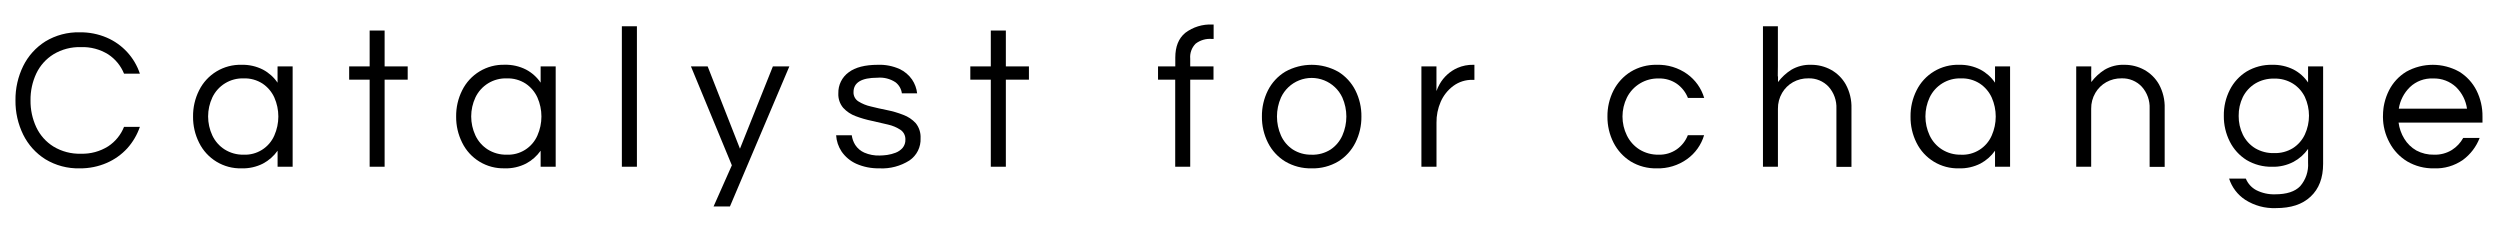 <svg id="catalyst-for-change" xmlns="http://www.w3.org/2000/svg" xmlns:xlink="http://www.w3.org/1999/xlink" viewBox="0 0 598 56"><defs><style>.cls-1,.cls-3{fill:none;}.cls-2{clip-path:url(#clip-path);}.cls-3{stroke:#000;stroke-miterlimit:10;stroke-width:4px;}</style><clipPath id="clip-path"><path class="cls-1" d="M19.06,40.27a15.11,15.11,0,0,1-8.21-2.18,14.54,14.54,0,0,1-5.3-5.88A18.14,18.14,0,0,1,3.7,24a18.14,18.14,0,0,1,1.85-8.21,14.54,14.54,0,0,1,5.3-5.88,15.11,15.11,0,0,1,8.21-2.18A15.84,15.84,0,0,1,25.54,9a14.29,14.29,0,0,1,7.92,8.62H29.67A10,10,0,0,0,25.88,13a11.56,11.56,0,0,0-6.53-1.73,12,12,0,0,0-6.55,1.71,10.9,10.9,0,0,0-4.11,4.58A14.67,14.67,0,0,0,7.3,24a14.74,14.74,0,0,0,1.39,6.46,10.89,10.89,0,0,0,4.11,4.6,12,12,0,0,0,6.55,1.71A11.56,11.56,0,0,0,25.88,35a10,10,0,0,0,3.79-4.66h3.79a15,15,0,0,1-3,5.12,14.48,14.48,0,0,1-4.9,3.5A15.84,15.84,0,0,1,19.06,40.27Zm38.74,0a11,11,0,0,1-10.18-6.14,13.58,13.58,0,0,1-1.44-6.24,13.56,13.56,0,0,1,1.44-6.27A11,11,0,0,1,57.8,15.5a10.62,10.62,0,0,1,5.11,1.16,9.67,9.67,0,0,1,3.48,3.12V15.89H70v24h-3.6V36.05a10,10,0,0,1-3.48,3.07A10.62,10.62,0,0,1,57.8,40.27ZM58.28,37a7.64,7.64,0,0,0,7.34-4.59,11.24,11.24,0,0,0,0-9.09A8,8,0,0,0,62.81,20a7.84,7.84,0,0,0-4.53-1.25,8,8,0,0,0-7.49,4.56,10.73,10.73,0,0,0,0,9.09,8,8,0,0,0,2.93,3.34A8.2,8.2,0,0,0,58.28,37Zm30.14,2.88V19.06h-4.9V15.89h4.9V7.3H92v8.59h5.52v3.17H92V39.89Zm32.3.38a10.95,10.95,0,0,1-10.17-6.14,13.58,13.58,0,0,1-1.44-6.24,13.56,13.56,0,0,1,1.44-6.27,11,11,0,0,1,10.17-6.12,10.64,10.64,0,0,1,5.12,1.16,9.67,9.67,0,0,1,3.48,3.12V15.89h3.6v24h-3.6V36.05a10,10,0,0,1-3.48,3.07A10.64,10.64,0,0,1,120.72,40.27ZM121.2,37a7.64,7.64,0,0,0,7.35-4.59,11.24,11.24,0,0,0,0-9.09A8,8,0,0,0,125.74,20a7.85,7.85,0,0,0-4.54-1.25,8,8,0,0,0-7.48,4.56,10.73,10.73,0,0,0,0,9.09,8,8,0,0,0,2.92,3.34A8.2,8.2,0,0,0,121.2,37Zm27.55,2.88V6.29h3.6v33.6Zm21.94,9.5,4.37-9.84-9.79-23.66h4L177,35.57l7.87-19.68h3.94l-14.21,33.5Zm39.7-9.12a12.88,12.88,0,0,1-5.6-1.1,8.56,8.56,0,0,1-3.48-2.91A7.93,7.93,0,0,1,200,32.35h3.74a5.81,5.81,0,0,0,.84,2.33,5,5,0,0,0,2.14,1.82,8.55,8.55,0,0,0,3.74.7,14.54,14.54,0,0,0,1.78-.14,9.57,9.57,0,0,0,2-.53,4.24,4.24,0,0,0,1.66-1.15,2.94,2.94,0,0,0,.67-2,2.7,2.7,0,0,0-1.15-2.31,9,9,0,0,0-3-1.27c-1.22-.3-2.5-.6-3.86-.89a25.58,25.58,0,0,1-3.87-1.12,7.59,7.59,0,0,1-3-2,5,5,0,0,1-1.16-3.48A6,6,0,0,1,203,17.3c1.58-1.2,3.93-1.8,7-1.8a11.63,11.63,0,0,1,5.16,1,7.5,7.5,0,0,1,3,2.52,7.37,7.37,0,0,1,1.22,3.31h-3.65a4,4,0,0,0-1.51-2.64,6.75,6.75,0,0,0-4.34-1.1q-5.72,0-5.72,3.45a2.5,2.5,0,0,0,1.16,2.21,9.42,9.42,0,0,0,3,1.22q1.83.46,3.87.87a22.43,22.43,0,0,1,3.86,1.13,7.54,7.54,0,0,1,3,2,5.28,5.28,0,0,1,1.15,3.57,6.09,6.09,0,0,1-2.67,5.35A12.21,12.21,0,0,1,210.39,40.27ZM237,39.89V19.06h-4.9V15.89H237V7.3h3.6v8.59h5.52v3.17h-5.52V39.89Zm44.11,0V19.06H277V15.89h4.13V13.78q0-3.94,2.37-5.91a9.94,9.94,0,0,1,6.51-2h.29V9.31h-.48A5.61,5.61,0,0,0,286,10.44a4.54,4.54,0,0,0-1.3,3.62v1.83h5.57v3.17h-5.57V39.89Zm32.64.38a11.91,11.91,0,0,1-6.34-1.65,11.08,11.08,0,0,1-4.12-4.49,13.58,13.58,0,0,1-1.44-6.24,13.56,13.56,0,0,1,1.44-6.27,11.07,11.07,0,0,1,4.12-4.46,13,13,0,0,1,12.7,0,11.09,11.09,0,0,1,4.1,4.46,13.56,13.56,0,0,1,1.44,6.27,13.58,13.58,0,0,1-1.44,6.24,11.1,11.1,0,0,1-4.1,4.49A11.86,11.86,0,0,1,313.73,40.27Zm0-3.26a8,8,0,0,0,4.54-1.25,7.89,7.89,0,0,0,2.8-3.34,11.24,11.24,0,0,0,0-9.09,8.09,8.09,0,0,0-14.68,0,11.24,11.24,0,0,0,0,9.09,7.82,7.82,0,0,0,2.83,3.34A8,8,0,0,0,313.73,37ZM340,39.89v-24h3.6v5.9a10.07,10.07,0,0,1,.75-1.65,9.2,9.2,0,0,1,4.27-3.89,9,9,0,0,1,3.82-.75h.24v3.6h-.44a7.47,7.47,0,0,0-4.63,1.47,9.38,9.38,0,0,0-3,3.79,12.1,12.1,0,0,0-1,5V39.89Zm56.31.38a11.53,11.53,0,0,1-6.24-1.65,11.41,11.41,0,0,1-4.11-4.49,13.47,13.47,0,0,1-1.46-6.24,13.44,13.44,0,0,1,1.46-6.27,11.4,11.4,0,0,1,4.11-4.46,11.54,11.54,0,0,1,6.24-1.66,11.93,11.93,0,0,1,7.27,2.21,10.85,10.85,0,0,1,4.06,5.71h-3.89a7.53,7.53,0,0,0-2.62-3.36,7.26,7.26,0,0,0-4.34-1.29,8.28,8.28,0,0,0-7.63,4.56,10.27,10.27,0,0,0,0,9.09,8.25,8.25,0,0,0,3,3.34A8.44,8.44,0,0,0,396.77,37a7.2,7.2,0,0,0,4.34-1.3,7.43,7.43,0,0,0,2.62-3.36h3.89a10.81,10.81,0,0,1-4.06,5.71A11.87,11.87,0,0,1,396.29,40.27Zm25.39-.38V6.29h3.6V19.63a12,12,0,0,1,3.17-2.93,8.74,8.74,0,0,1,4.8-1.2,9.79,9.79,0,0,1,4.68,1.18,9.1,9.1,0,0,1,3.55,3.5,11.21,11.21,0,0,1,1.37,5.74v14h-3.6V26a7.4,7.4,0,0,0-1.87-5.26,6.36,6.36,0,0,0-4.85-2,7.32,7.32,0,0,0-3.65.91,7,7,0,0,0-2.62,2.57,7.35,7.35,0,0,0-1,3.81V39.89Zm46.9.38a11,11,0,0,1-10.18-6.14A13.58,13.58,0,0,1,457,27.89a13.56,13.56,0,0,1,1.44-6.27,11,11,0,0,1,10.18-6.12,10.62,10.62,0,0,1,5.11,1.16,9.67,9.67,0,0,1,3.48,3.12V15.89h3.6v24h-3.6V36.05a10,10,0,0,1-3.48,3.07A10.62,10.62,0,0,1,468.58,40.27Zm.47-3.26a7.64,7.64,0,0,0,7.35-4.59,11.24,11.24,0,0,0,0-9.09A8,8,0,0,0,473.59,20a7.85,7.85,0,0,0-4.54-1.25,8,8,0,0,0-7.48,4.56,10.73,10.73,0,0,0,0,9.09,8,8,0,0,0,2.93,3.34A8.14,8.14,0,0,0,469.05,37Zm27.56,2.88v-24h3.6v3.74a12.12,12.12,0,0,1,3.16-2.93,8.76,8.76,0,0,1,4.8-1.2,9.74,9.74,0,0,1,4.68,1.18,9.13,9.13,0,0,1,3.56,3.5,11.21,11.21,0,0,1,1.36,5.74v14h-3.6V26a7.36,7.36,0,0,0-1.87-5.26,6.34,6.34,0,0,0-4.85-2,7.29,7.29,0,0,0-3.64.91,7,7,0,0,0-2.62,2.57,7.26,7.26,0,0,0-1,3.81V39.89Zm47.76,9.89a12.71,12.71,0,0,1-7.35-2,9.55,9.55,0,0,1-3.84-5.06h4a5.47,5.47,0,0,0,2.49,2.76,9.32,9.32,0,0,0,4.51,1c2.76,0,4.76-.65,6-1.94a7.78,7.78,0,0,0,1.89-5.64V35.62a10,10,0,0,1-3.48,3.09,10.35,10.35,0,0,1-5.11,1.18,11.5,11.5,0,0,1-6.12-1.61,11,11,0,0,1-4-4.39,13.28,13.28,0,0,1-1.44-6.19,13.23,13.23,0,0,1,1.44-6.22,11,11,0,0,1,4-4.37,11.5,11.5,0,0,1,6.12-1.61,10.8,10.8,0,0,1,5.11,1.13,9.46,9.46,0,0,1,3.48,3.1V15.89h3.6V39.17c0,3.42-1,6-3,7.87S548,49.78,544.37,49.78ZM544,36.62a8.07,8.07,0,0,0,4.49-1.2,7.81,7.81,0,0,0,2.83-3.24,10.72,10.72,0,0,0,0-9A7.85,7.85,0,0,0,548.47,20a8.07,8.07,0,0,0-4.49-1.2,8.43,8.43,0,0,0-4.56,1.2,8,8,0,0,0-2.93,3.21,10,10,0,0,0-1,4.52,10,10,0,0,0,1,4.48,7.9,7.9,0,0,0,2.93,3.24A8.43,8.43,0,0,0,544,36.62Zm38.21,3.65a12.16,12.16,0,0,1-6.39-1.65,11.52,11.52,0,0,1-4.24-4.49A13,13,0,0,1,570,27.89a13.56,13.56,0,0,1,1.45-6.27,11.07,11.07,0,0,1,4.12-4.46,13,13,0,0,1,12.7,0,11.16,11.16,0,0,1,4.1,4.46,13.56,13.56,0,0,1,1.44,6.27v1.44H573.74a9.75,9.75,0,0,0,1.37,3.86A8,8,0,0,0,578,36a8.55,8.55,0,0,0,4.23,1,7.67,7.67,0,0,0,4.27-1.13A8,8,0,0,0,589.2,33h3.93a11.75,11.75,0,0,1-4,5.25A11.27,11.27,0,0,1,582.19,40.27ZM573.79,26h16.32a9,9,0,0,0-2.59-5.14A7.66,7.66,0,0,0,582,18.77a7.56,7.56,0,0,0-5.54,2.06A9.18,9.18,0,0,0,573.79,26Z"/></clipPath></defs><title>catalyst-for-change</title><g class="cls-2"><path class="cls-3" d="M32.05,18.38c-2.57-7.12-8.18-9.45-14.08-9-6.7.5-12.34,6.12-12.52,14-.17,7.5,4.39,15.05,12.43,15.05,5.24,0,11.17-.81,14-8.79"/><path class="cls-3" d="M68.13,28.81c-1.88,6.59-5.35,9.85-10.32,9.75-6-.11-10-4.56-9.76-11.66.15-3.75,2.53-9.37,9.41-9.78C71.69,16.26,68.3,39.17,68.25,40c0-1,.21-4,.13-5.47,0-.38,0-1.61.06-2.41.08-3.53.14-6.87.12-7.29-.09-3-.28-7.85-.32-9"/><path class="cls-3" d="M90.21,7.23V40c-4.92-.32-7-16.74-7-22.48l14.57-.06"/><path class="cls-3" d="M131.06,28.81c-1.89,6.59-5.35,9.85-10.33,9.75-6-.11-10-4.56-9.75-11.66.15-3.75,2.53-9.37,9.41-9.78,14.23-.86,10.83,22.05,10.79,22.85,0-1,.21-4,.13-5.47,0-.38,0-1.61.05-2.41.08-3.53.15-6.87.13-7.29-.09-3-.28-7.85-.32-9"/><line class="cls-3" x1="150.55" y1="6" x2="150.55" y2="40.09"/><polyline class="cls-3" points="166.9 15.1 177.15 39.36 187.04 15.14 172.22 50.12"/><path class="cls-3" d="M217.69,22.7c-.44-3.7-3.27-5.86-8.18-5.71-5.28.16-6.74,2.25-7.06,4.7-.57,4.47,4.78,5.69,8.05,6,3.95.35,8.23,2.25,7.85,5.8-.48,4.38-5.14,5.3-8.44,5.28-2.64,0-7.65-1.15-8.18-6.68"/><path class="cls-3" d="M238.77,7.23V40c-4.92-.32-7-16.74-7-22.48l14.57-.06"/><path class="cls-3" d="M290.33,7.51c-4,0-7.38,1.3-7.45,6.45V40c-4.92-.31-7-16.74-7-22.48l14.57,0"/><path class="cls-3" d="M312.89,17.09c7.34,0,11.21,5.34,10.91,11s-2.94,10-10.07,10.51c-6.82.51-10.24-6.1-10.16-10.73.09-5,3.35-10.93,9.85-10.93"/><path class="cls-3" d="M341.86,15.71s-.48,6.24-.25,13c.2,6,.33,12.08.33,12.08a91,91,0,0,1,.33-14.26c.65-5,5.19-9.58,10.72-9.34"/><path class="cls-3" d="M405.85,24.23c-1.12-4.66-5.06-7.21-9.8-7.21a10.45,10.45,0,0,0-9.78,10.44c-.16,7.4,5.25,11.1,9.78,11.1,2.94,0,7.72-.36,9.84-6.88"/><path class="cls-3" d="M441,40s.09-10.61.09-14.53A8.52,8.52,0,0,0,432.78,17c-4.26-.14-8.6,4-9.19,9l-.26,14s0-7.77-.06-13.86c0-3.14.05-5.22,0-5.49-.06-.87,0-4.83,0-4.83V6.13"/><path class="cls-3" d="M478.91,28.81c-1.89,6.59-5.35,9.85-10.33,9.75-6-.11-10-4.56-9.75-11.66.15-3.75,2.53-9.37,9.41-9.78C482.47,16.26,479.07,39.17,479,40c0-1,.21-4,.13-5.47,0-.38,0-1.61.06-2.41.08-3.53.14-6.87.12-7.29-.09-3-.28-7.85-.32-9"/><path class="cls-3" d="M498.24,15.8s-.07,4,0,4.83c0,.27-.07,2.35,0,5.49.07,6.09.05,13.86.05,13.86l.26-14c.6-5,4.94-9.14,9.2-9A8.53,8.53,0,0,1,516,25.43c0,3.92-.09,14.53-.09,14.53"/><path class="cls-3" d="M553.83,27.64c-2.66-6.61-5.15-11.12-10.93-10.36-5.28.7-8.72,3.32-9.24,9.82-.46,5.69,3.8,11.12,9.62,11.23,6.45.12,8.59-5.52,10.84-12.59l-.35-10.1s.1,20.79.09,22.53c0,3.56-.11,9.49-9.35,9.89-5.87.26-8.9-3.28-9.53-5.84"/><path class="cls-3" d="M573.87,27.76c3,0,18.17-.06,18.17-.06-.21-2.85-1.36-10.3-9.78-10.53C574.73,17,572,22.37,572,28c0,5.85,4.07,10.49,10,10.49,5.54,0,8.8-3,9.39-6.34"/></g></svg>
